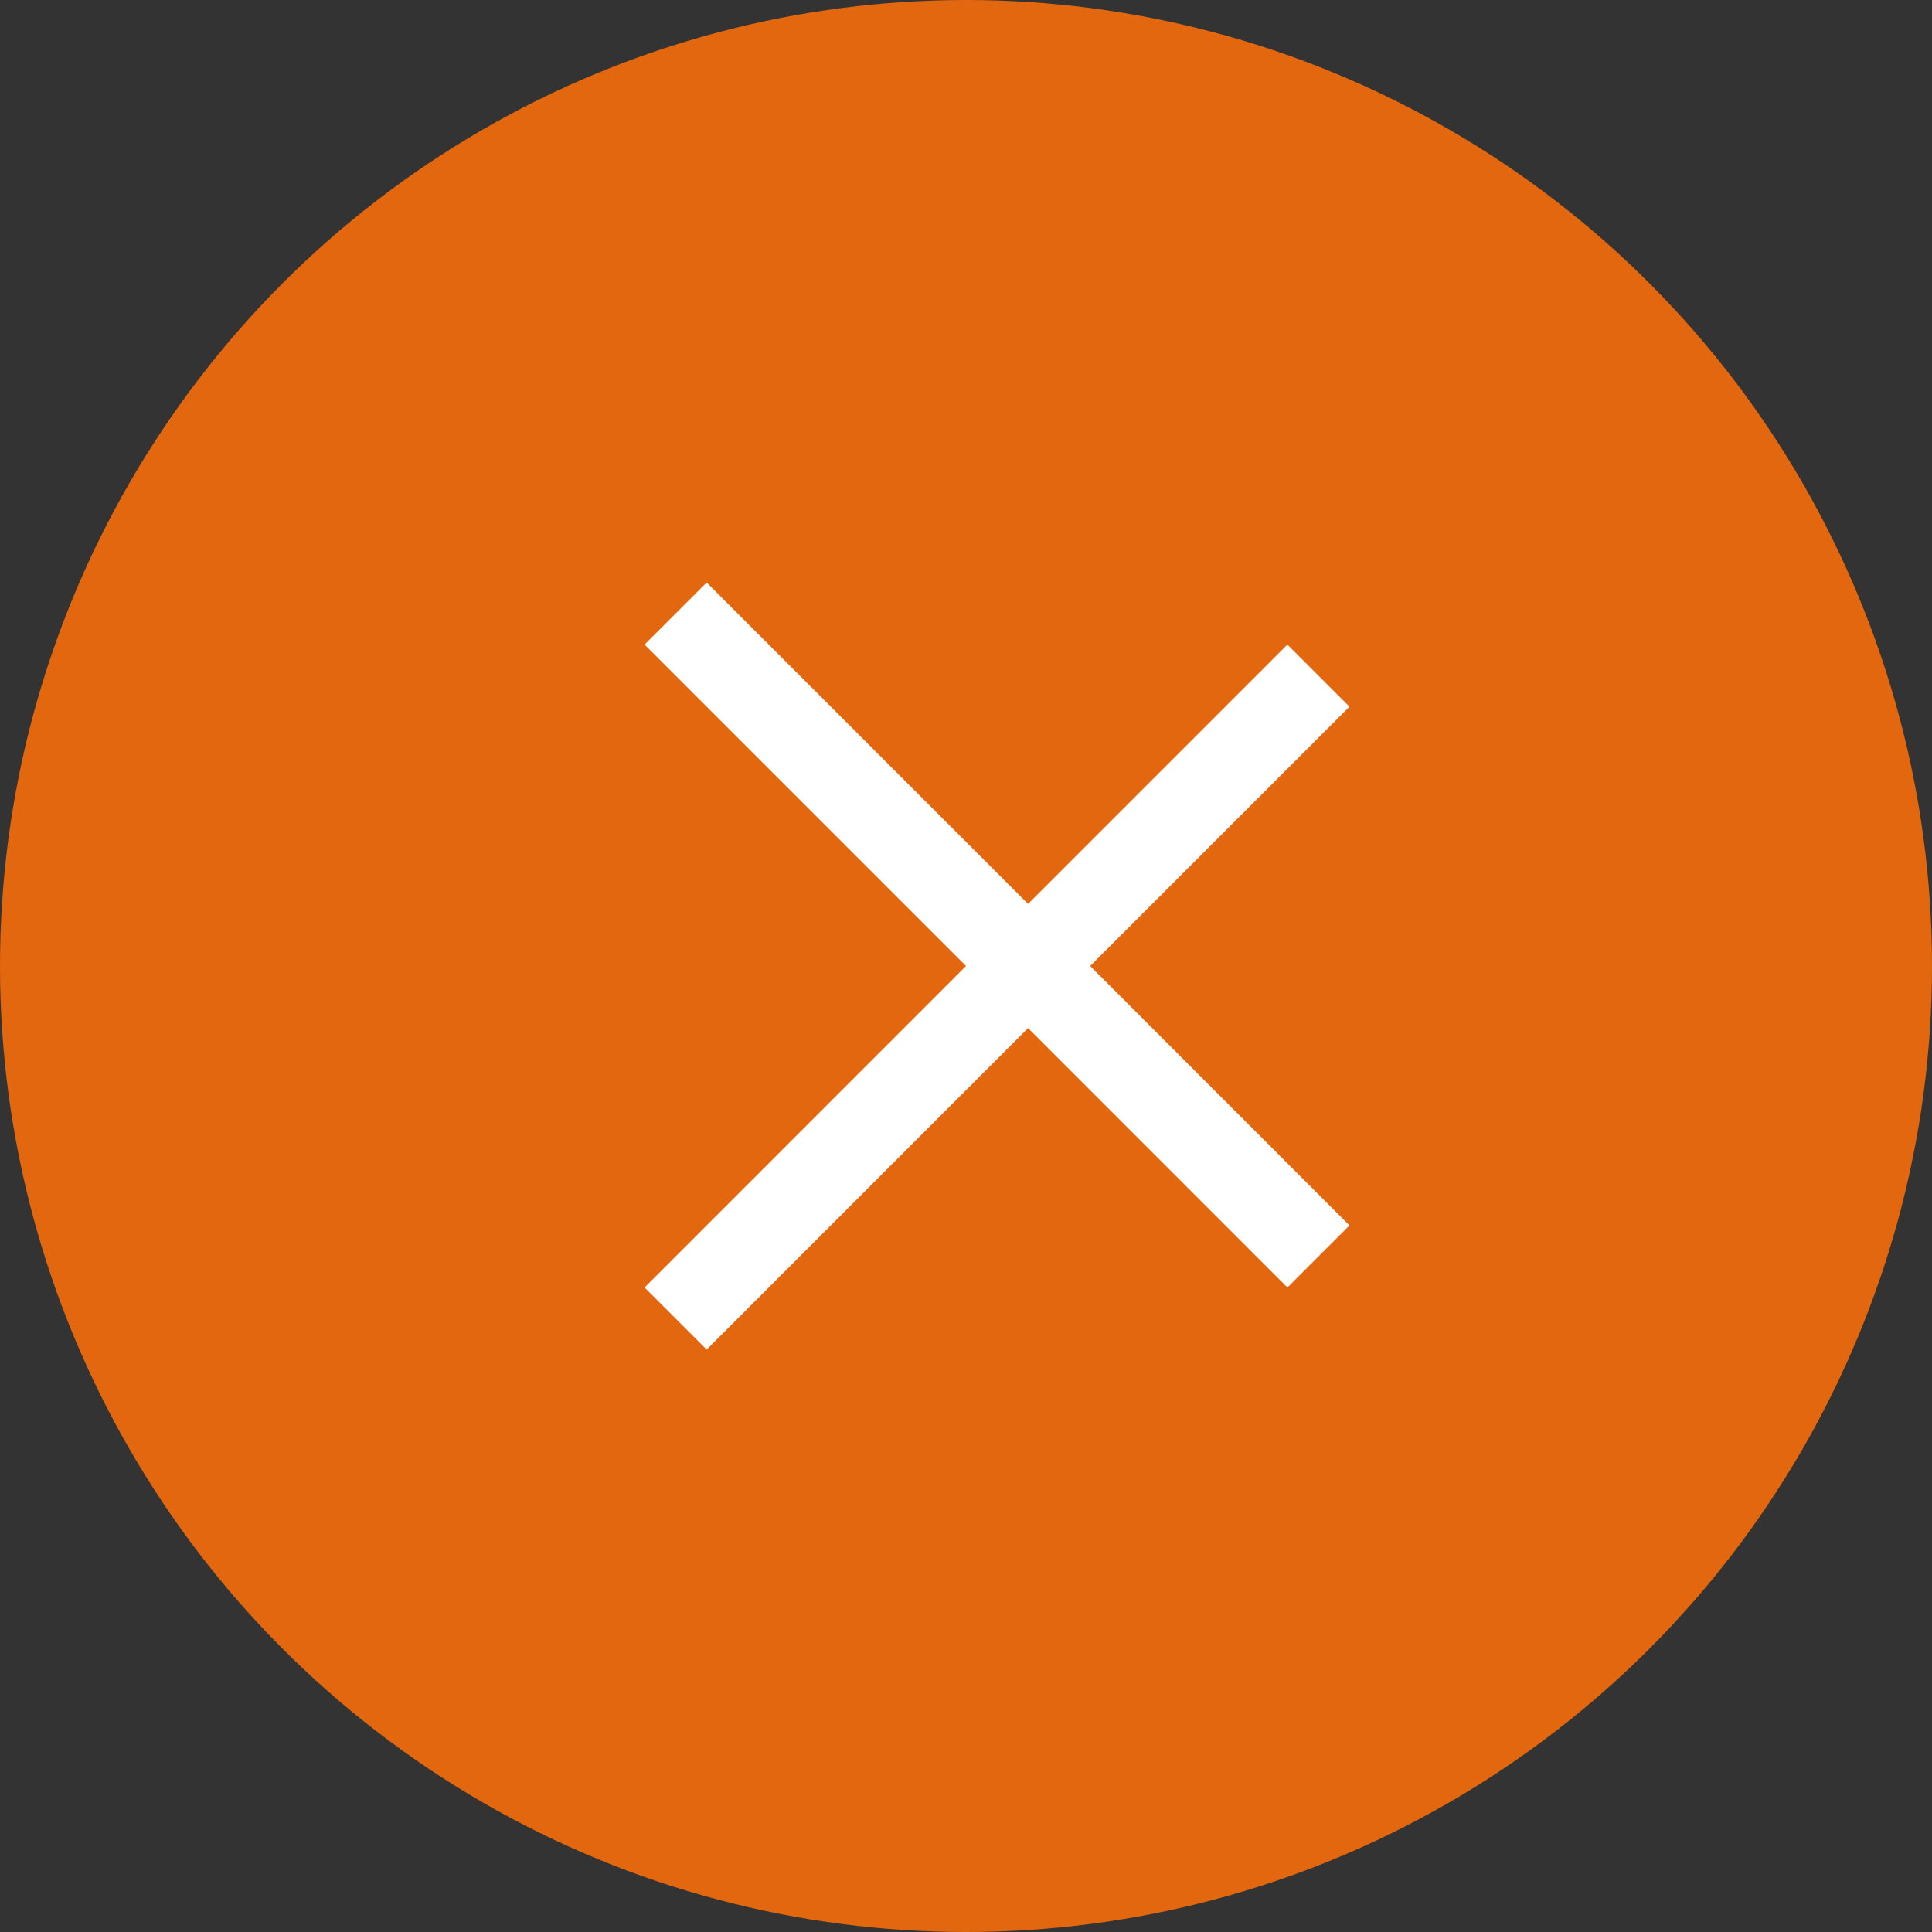<svg width="22" height="22" viewBox="0 0 22 22" fill="none" xmlns="http://www.w3.org/2000/svg">
<rect x="0" y="0" width="22" height="22" fill="#333333" stroke="none"/>
<circle cx="11" cy="11" r="11" fill="#E2670E"/>
<path fill-rule="evenodd" clip-rule="evenodd" d="M11 11L7.34 14.661L8.047 15.368L11.707 11.707L14.66 14.661L15.367 13.954L12.414 11L15.367 8.047L14.66 7.34L11.707 10.293L8.047 6.633L7.34 7.34L11 11Z" fill="white"/>
</svg>

